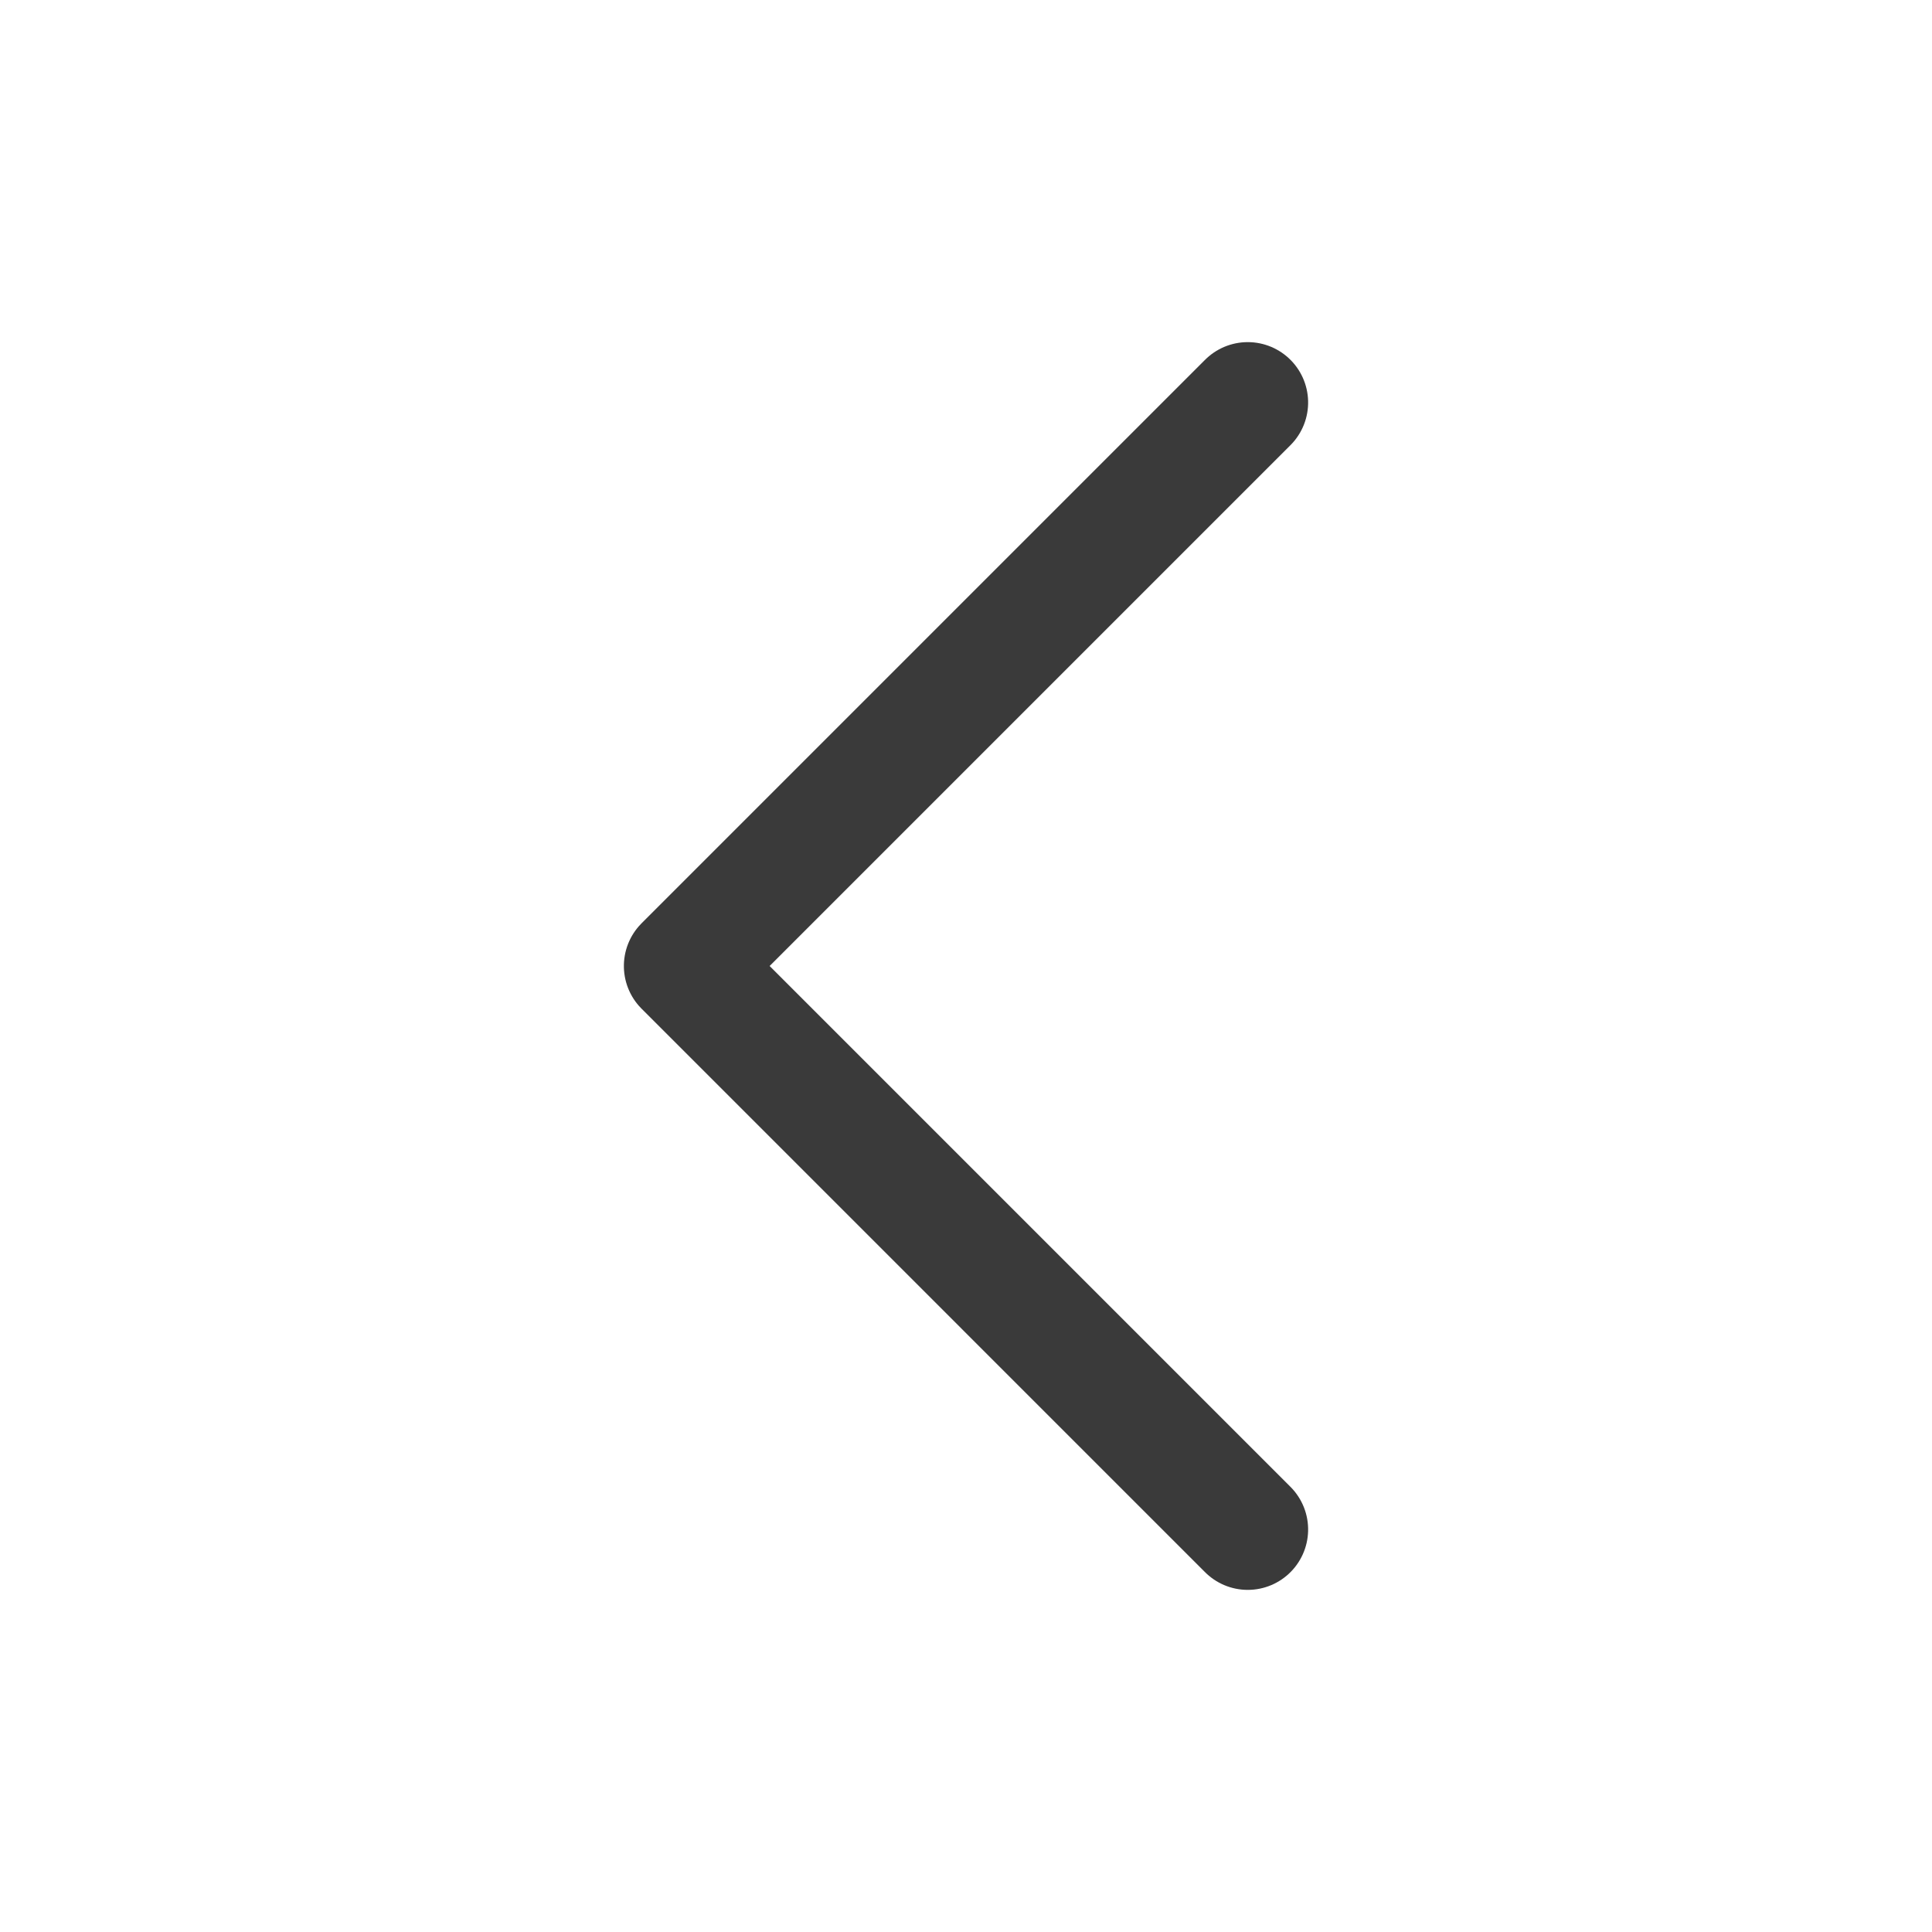 <svg id="Iconly_Light_Arrow_-_Left_2" data-name="Iconly/Light/Arrow - Left 2" xmlns="http://www.w3.org/2000/svg" width="24" height="24" viewBox="0 0 24 24">
  <g id="Arrow_-_Left_2" data-name="Arrow - Left 2" transform="translate(15.5 5) rotate(90)">
    <path id="Stroke_1" data-name="Stroke 1" d="M14,0,7,7,0,0" fill="none" stroke="#3a3a3a" stroke-linecap="round" stroke-linejoin="round" stroke-miterlimit="10" stroke-width="1.5"/>
  </g>
</svg>
